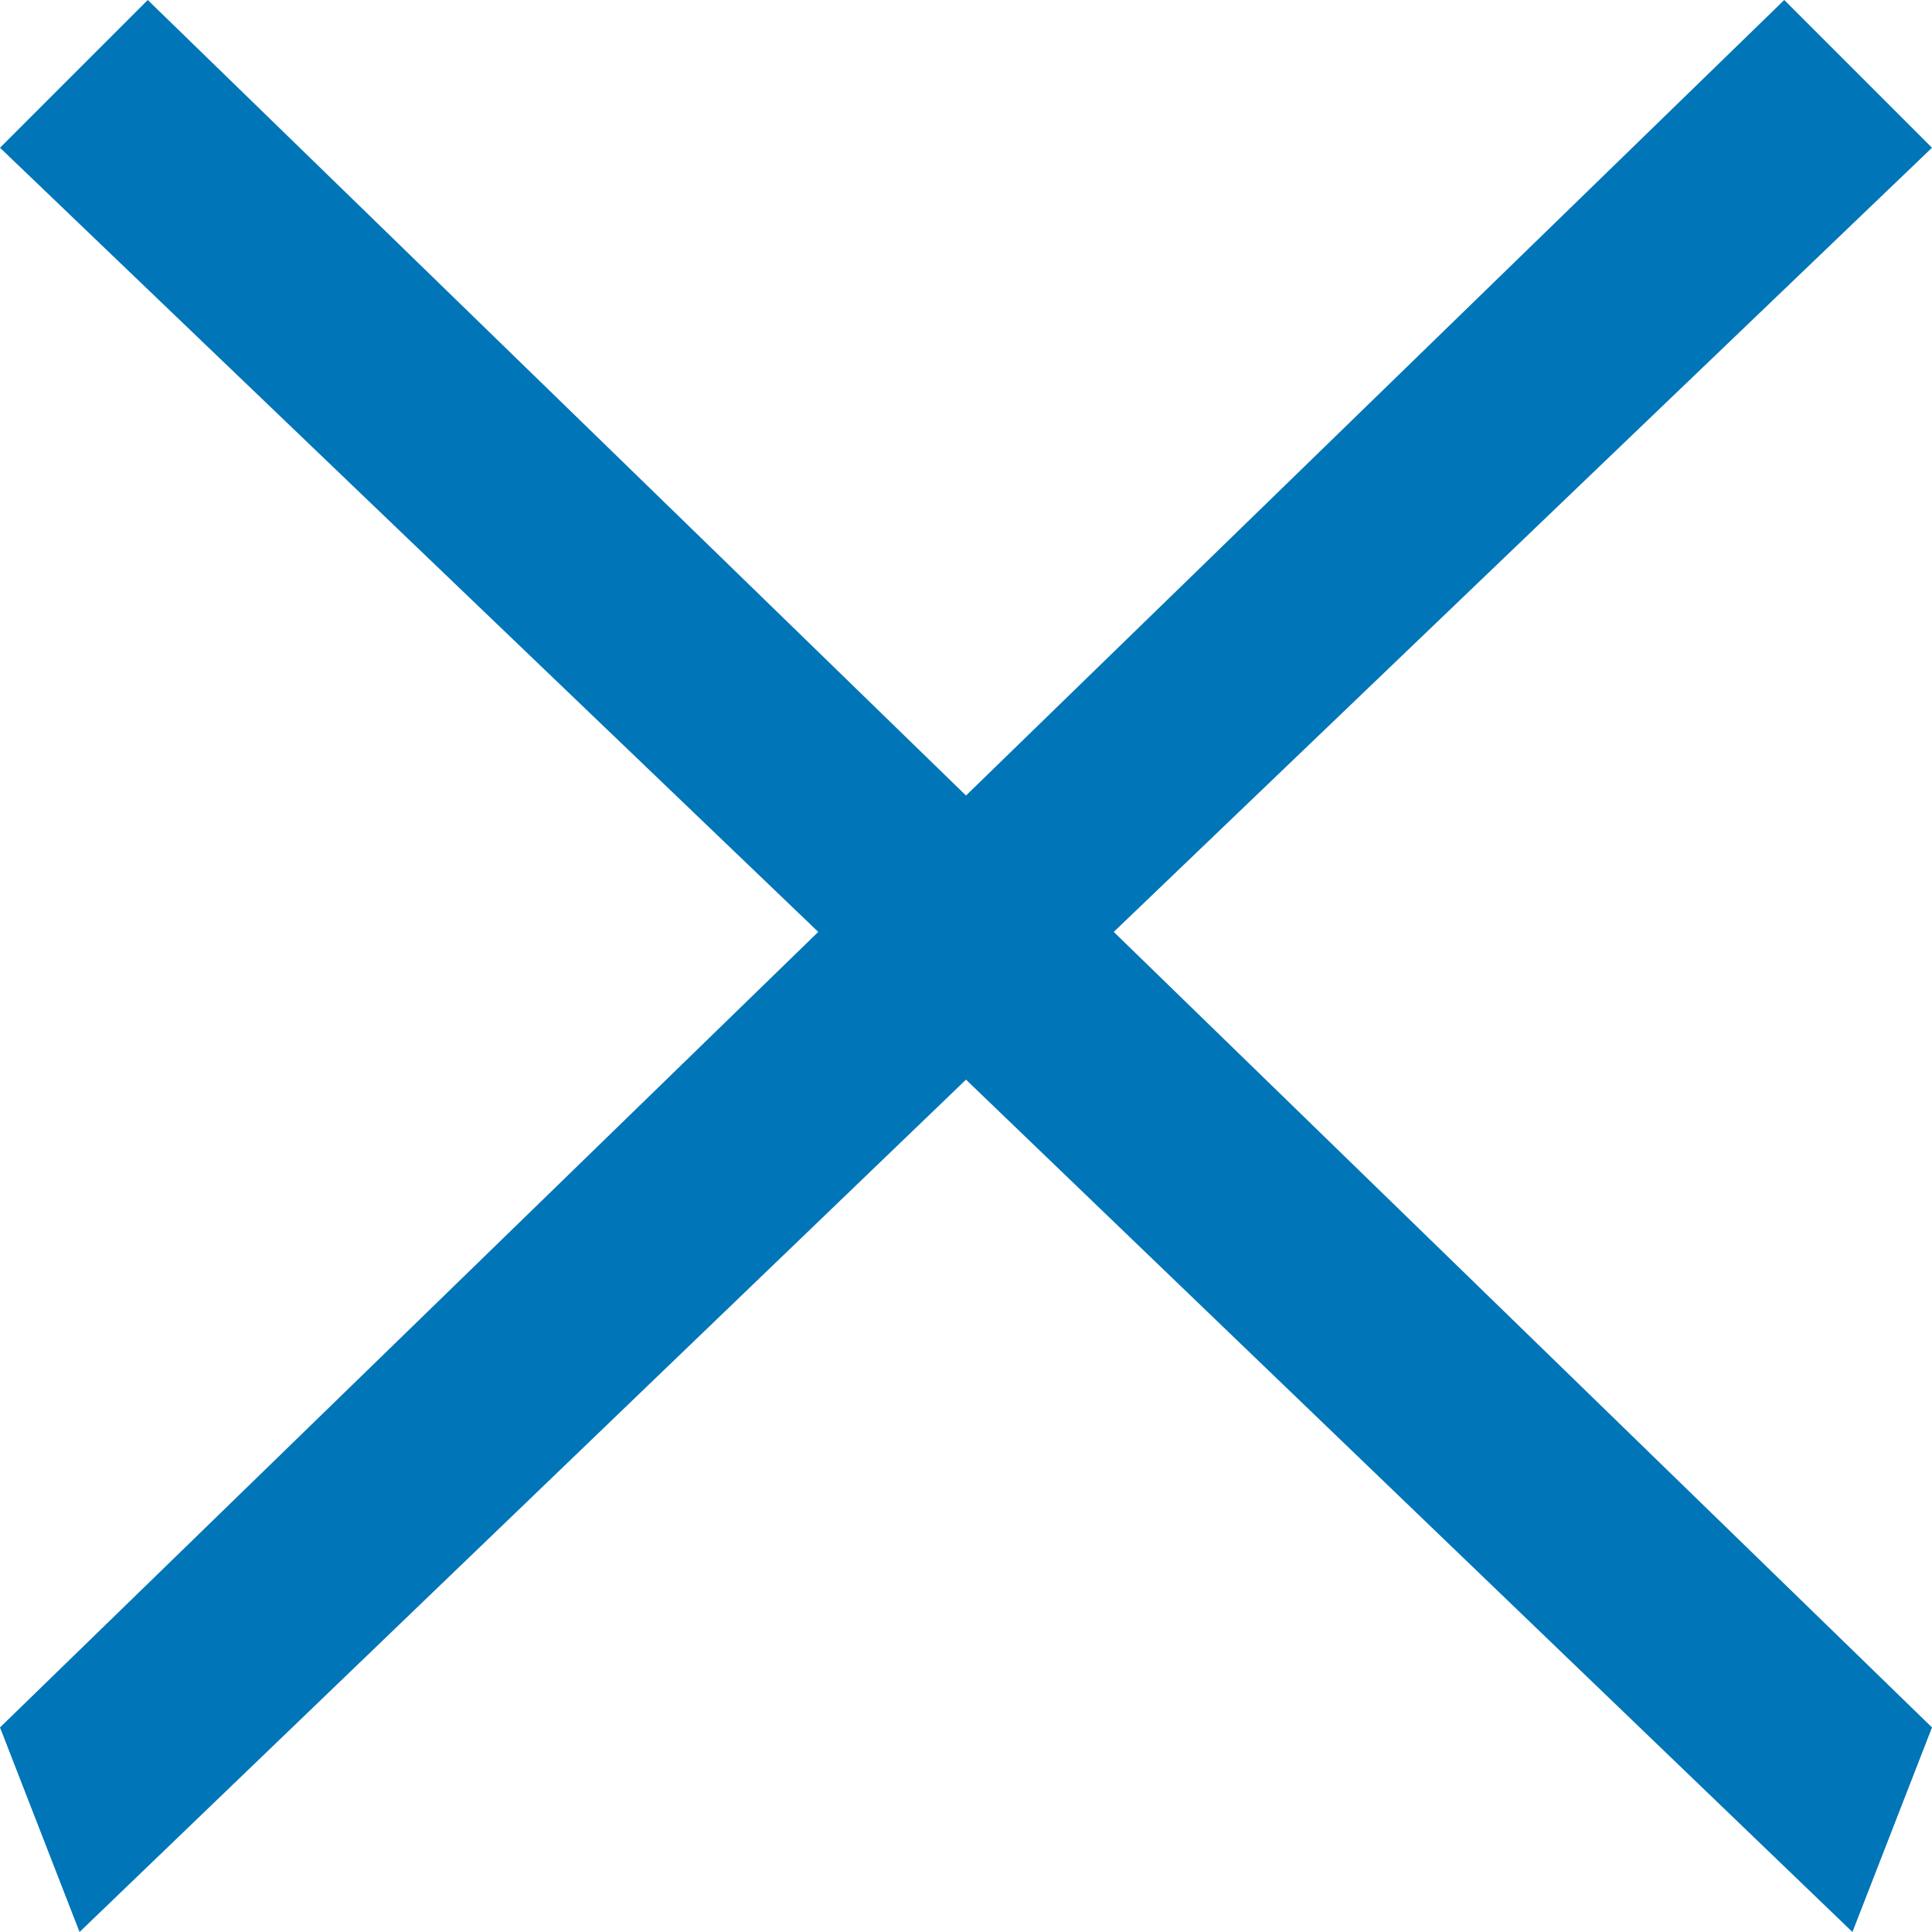 <?xml version="1.0" encoding="utf-8"?>
<!-- Generator: Adobe Illustrator 24.1.0, SVG Export Plug-In . SVG Version: 6.00 Build 0)  -->
<svg version="1.1" id="Layer_1" xmlns="http://www.w3.org/2000/svg" xmlns:xlink="http://www.w3.org/1999/xlink" x="0px" y="0px"
	 viewBox="0 0 17 17" style="enable-background:new 0 0 17 17;" xml:space="preserve">
<style type="text/css">
	.st0{fill:#0075B8;}
</style>
<polygon class="st0" points="17,1.3 15.7,0 8.5,7 1.3,0 0,1.3 7.2,8.2 0,15.2 0.7,17 8.5,9.5 16.3,17 17,15.2 9.8,8.2 "/>
</svg>
